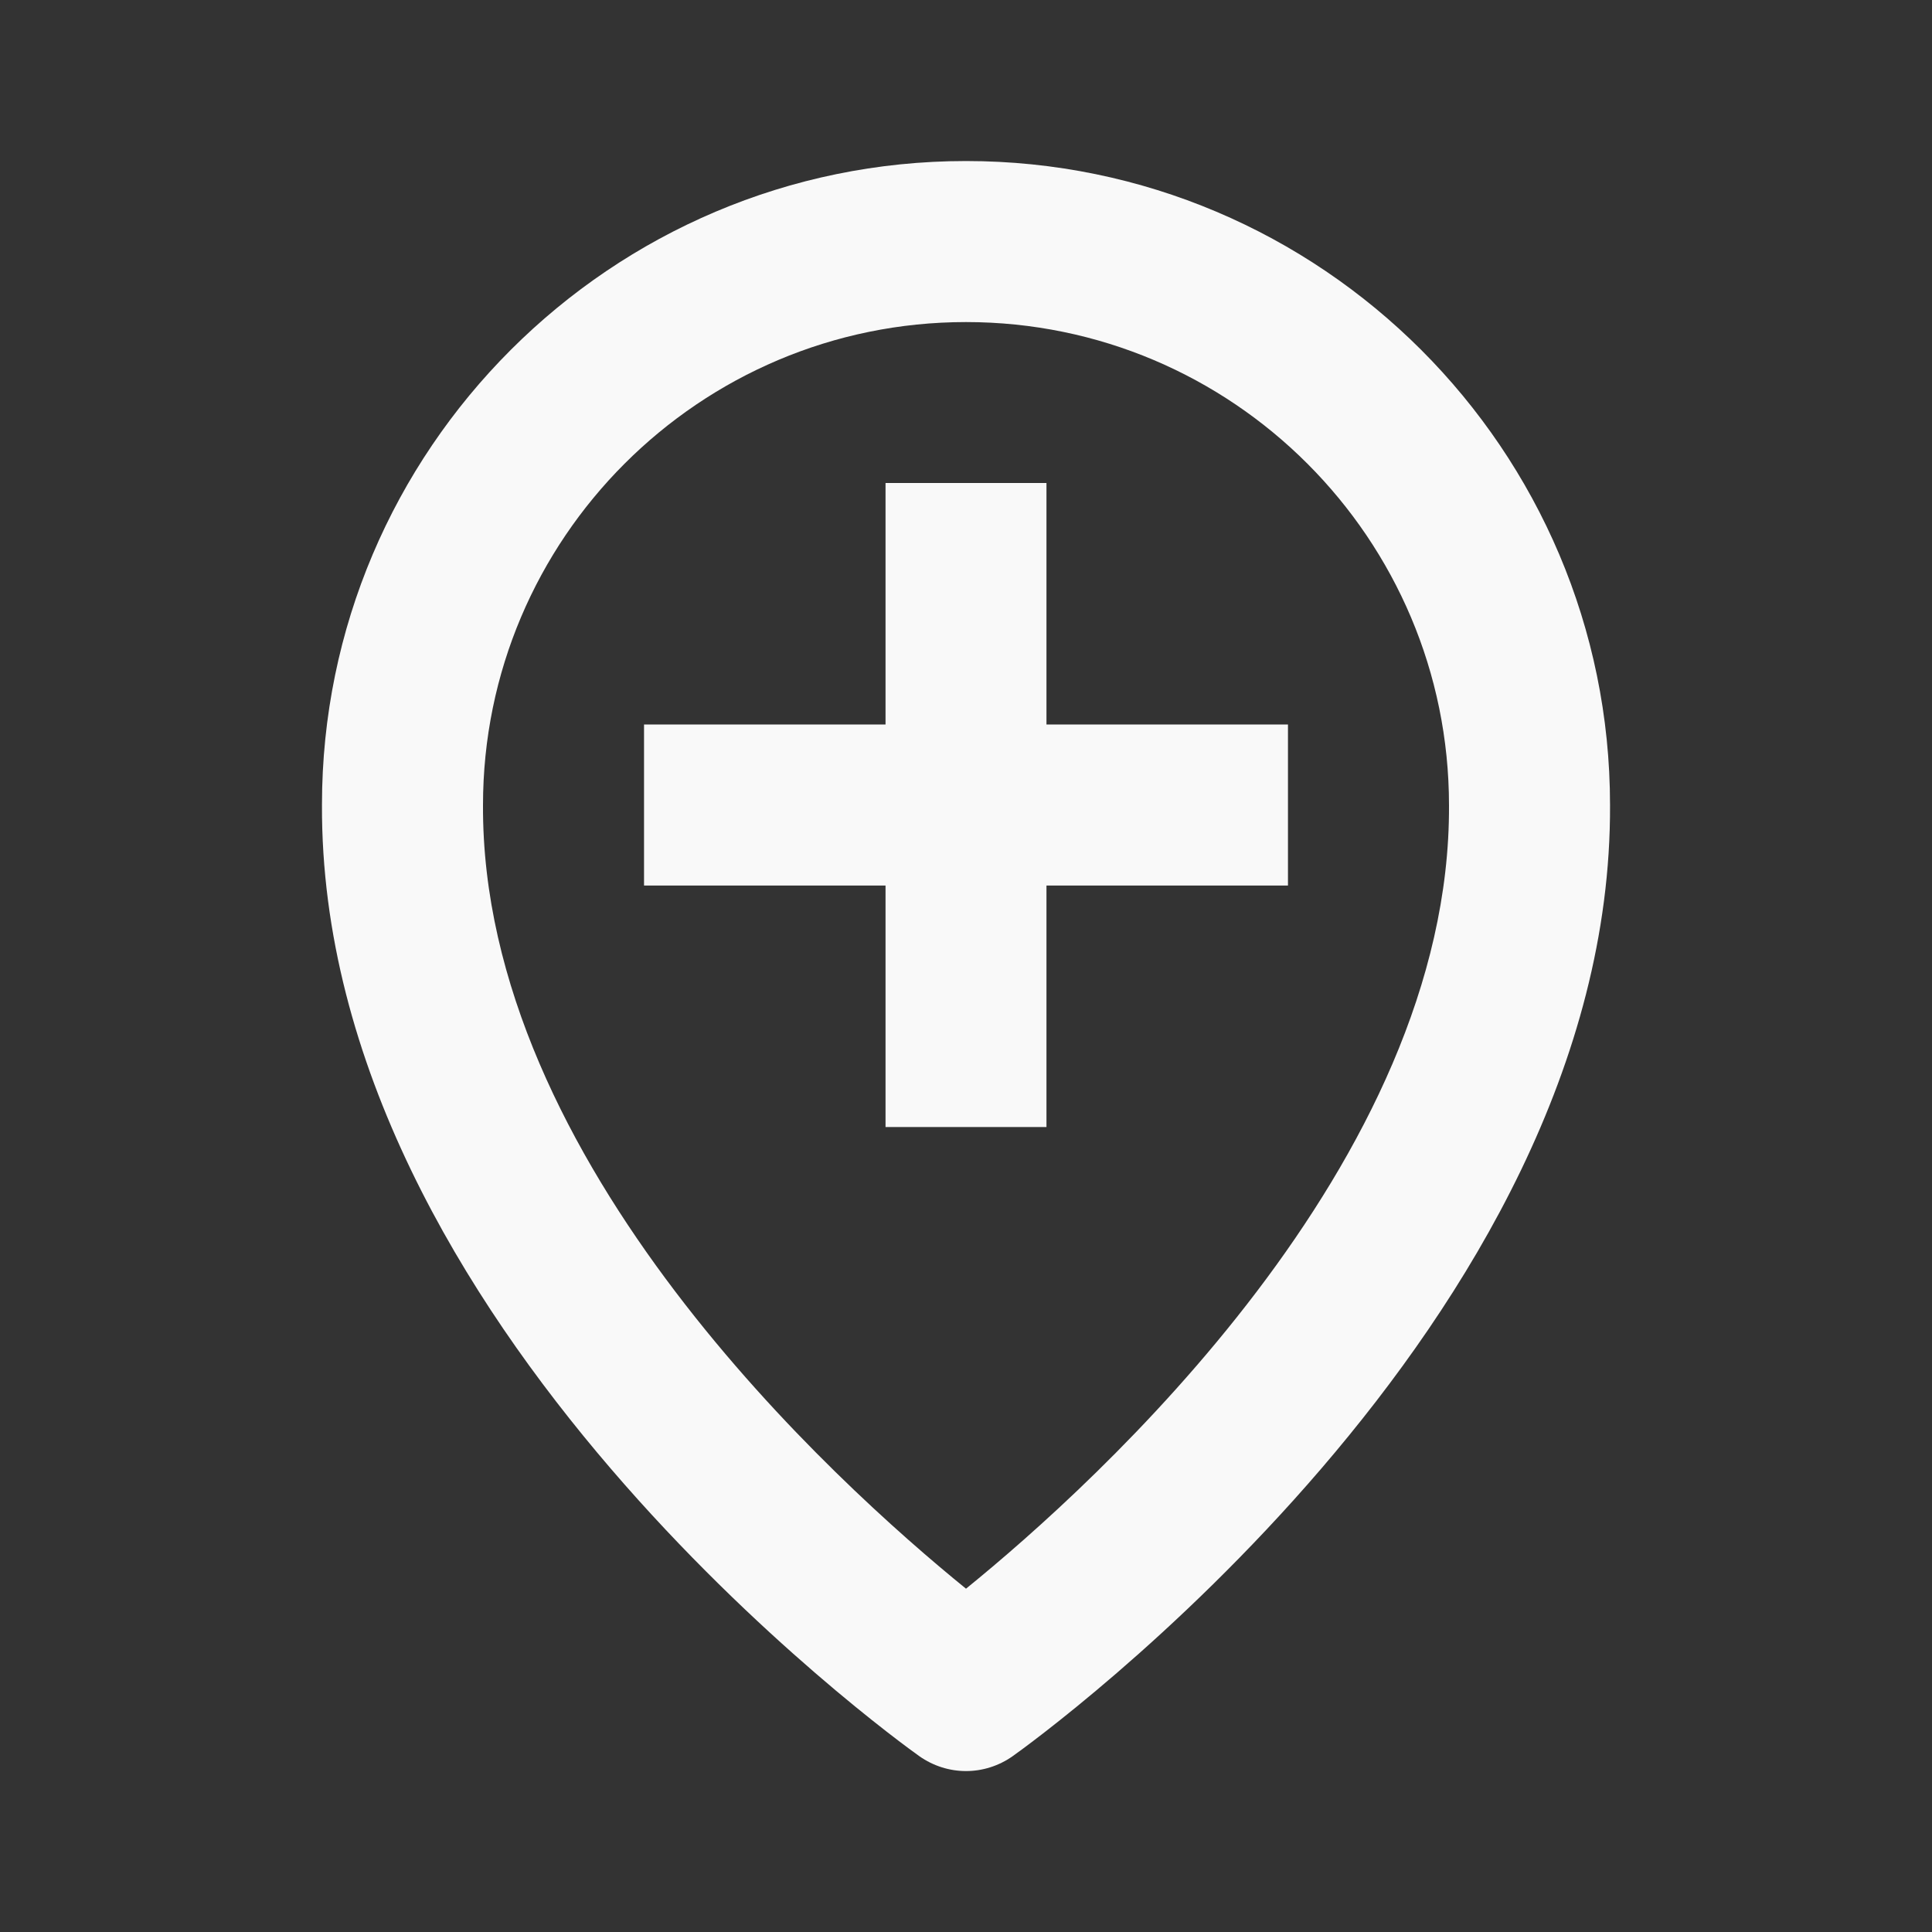 <svg width="20" height="20" viewBox="0 0 20 20" fill="none" xmlns="http://www.w3.org/2000/svg">
<rect x="0" y="0" width="20" height="20" fill="#333333" stroke="none"/>
<path d="M9.517 18.18C9.662 18.282 9.831 18.334 10 18.334C10.169 18.334 10.338 18.282 10.483 18.18C10.737 17.999 16.691 13.7 16.667 8.334C16.667 4.658 13.676 1.667 10 1.667C6.324 1.667 3.333 4.658 3.333 8.33C3.309 13.7 9.263 17.999 9.517 18.18ZM10 3.334C12.758 3.334 15 5.576 15 8.337C15.018 12.035 11.343 15.356 10 16.446C8.657 15.356 4.982 12.035 5 8.334C5 5.576 7.242 3.334 10 3.334Z" fill="#F9F9F9"/>
<path d="M9.167 11.667H10.833V9.167H13.333V7.5H10.833V5H9.167V7.5H6.667V9.167H9.167V11.667Z" fill="#F9F9F9"/>
</svg>
